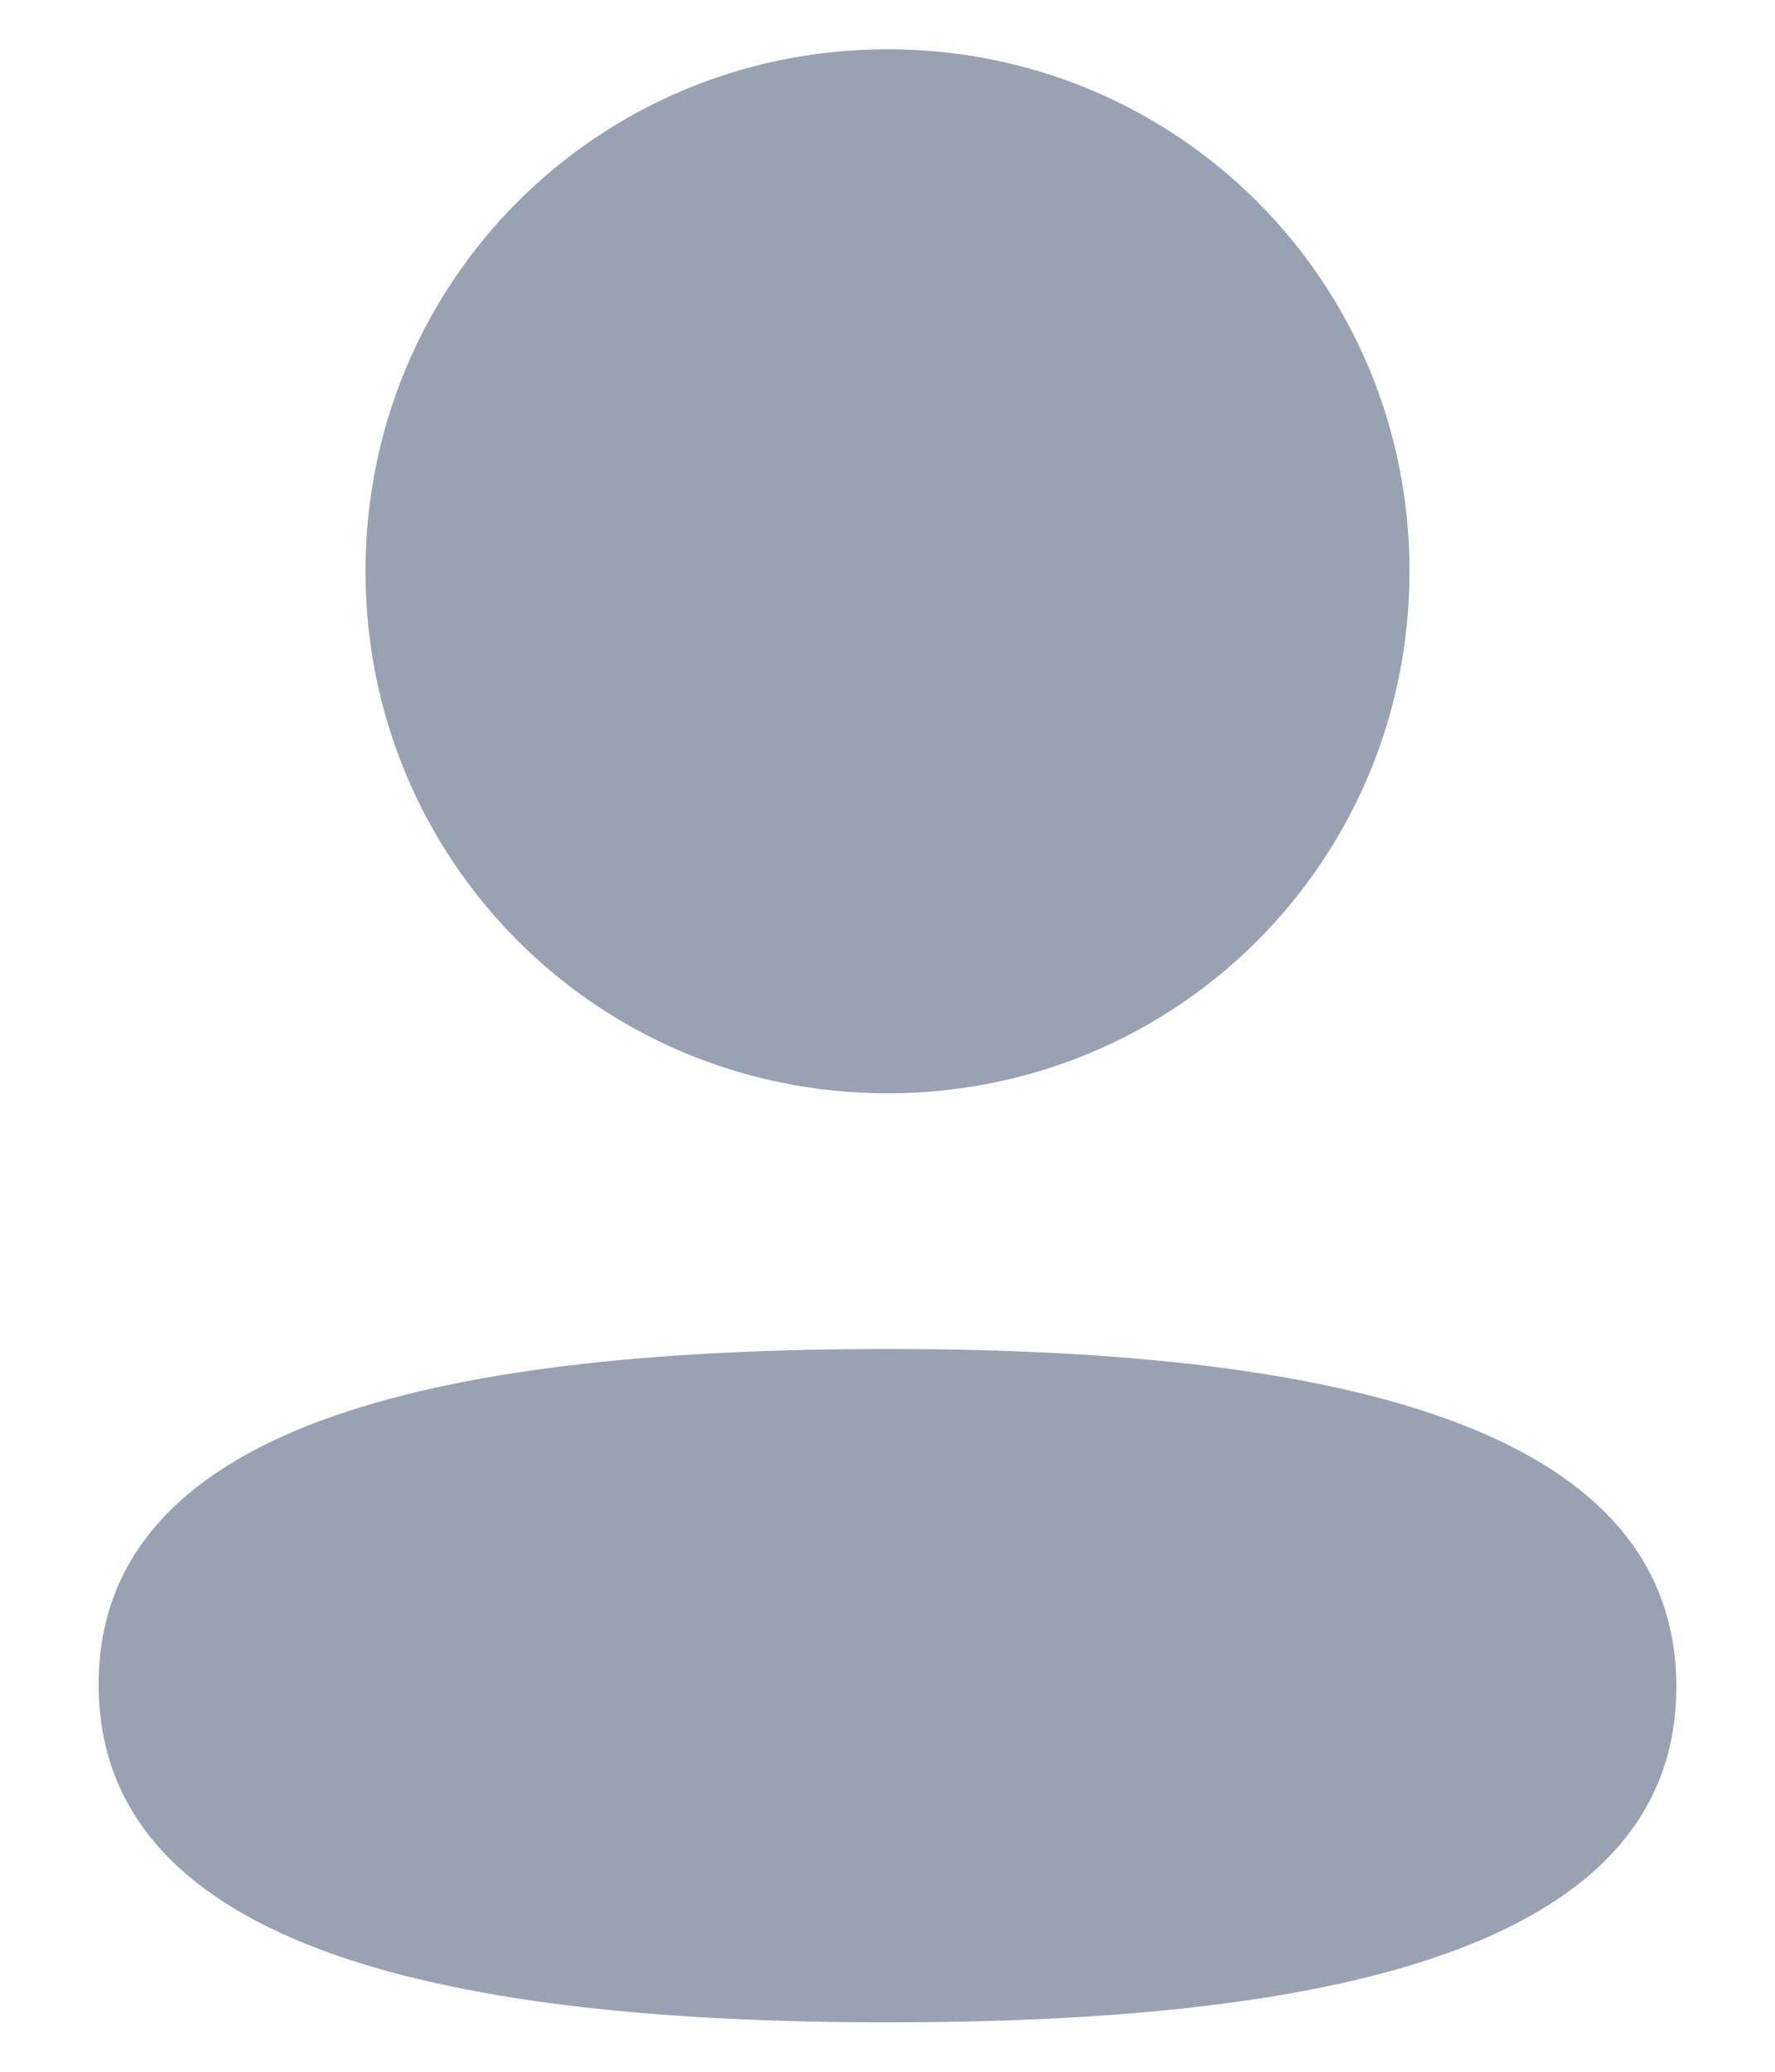 <svg width="12" height="14" viewBox="0 0 12 14" fill="none" xmlns="http://www.w3.org/2000/svg">
<path fill-rule="evenodd" clip-rule="evenodd" d="M9.529 3.86C9.529 5.818 7.959 7.388 6 7.388C4.041 7.388 2.471 5.818 2.471 3.86C2.471 1.902 4.041 0.333 6 0.333C7.959 0.333 9.529 1.902 9.529 3.86ZM6 13.666C3.108 13.666 0.667 13.196 0.667 11.383C0.667 9.569 3.124 9.116 6 9.116C8.892 9.116 11.333 9.586 11.333 11.399C11.333 13.213 8.876 13.666 6 13.666Z" fill="#98A2B3"/>
</svg>

